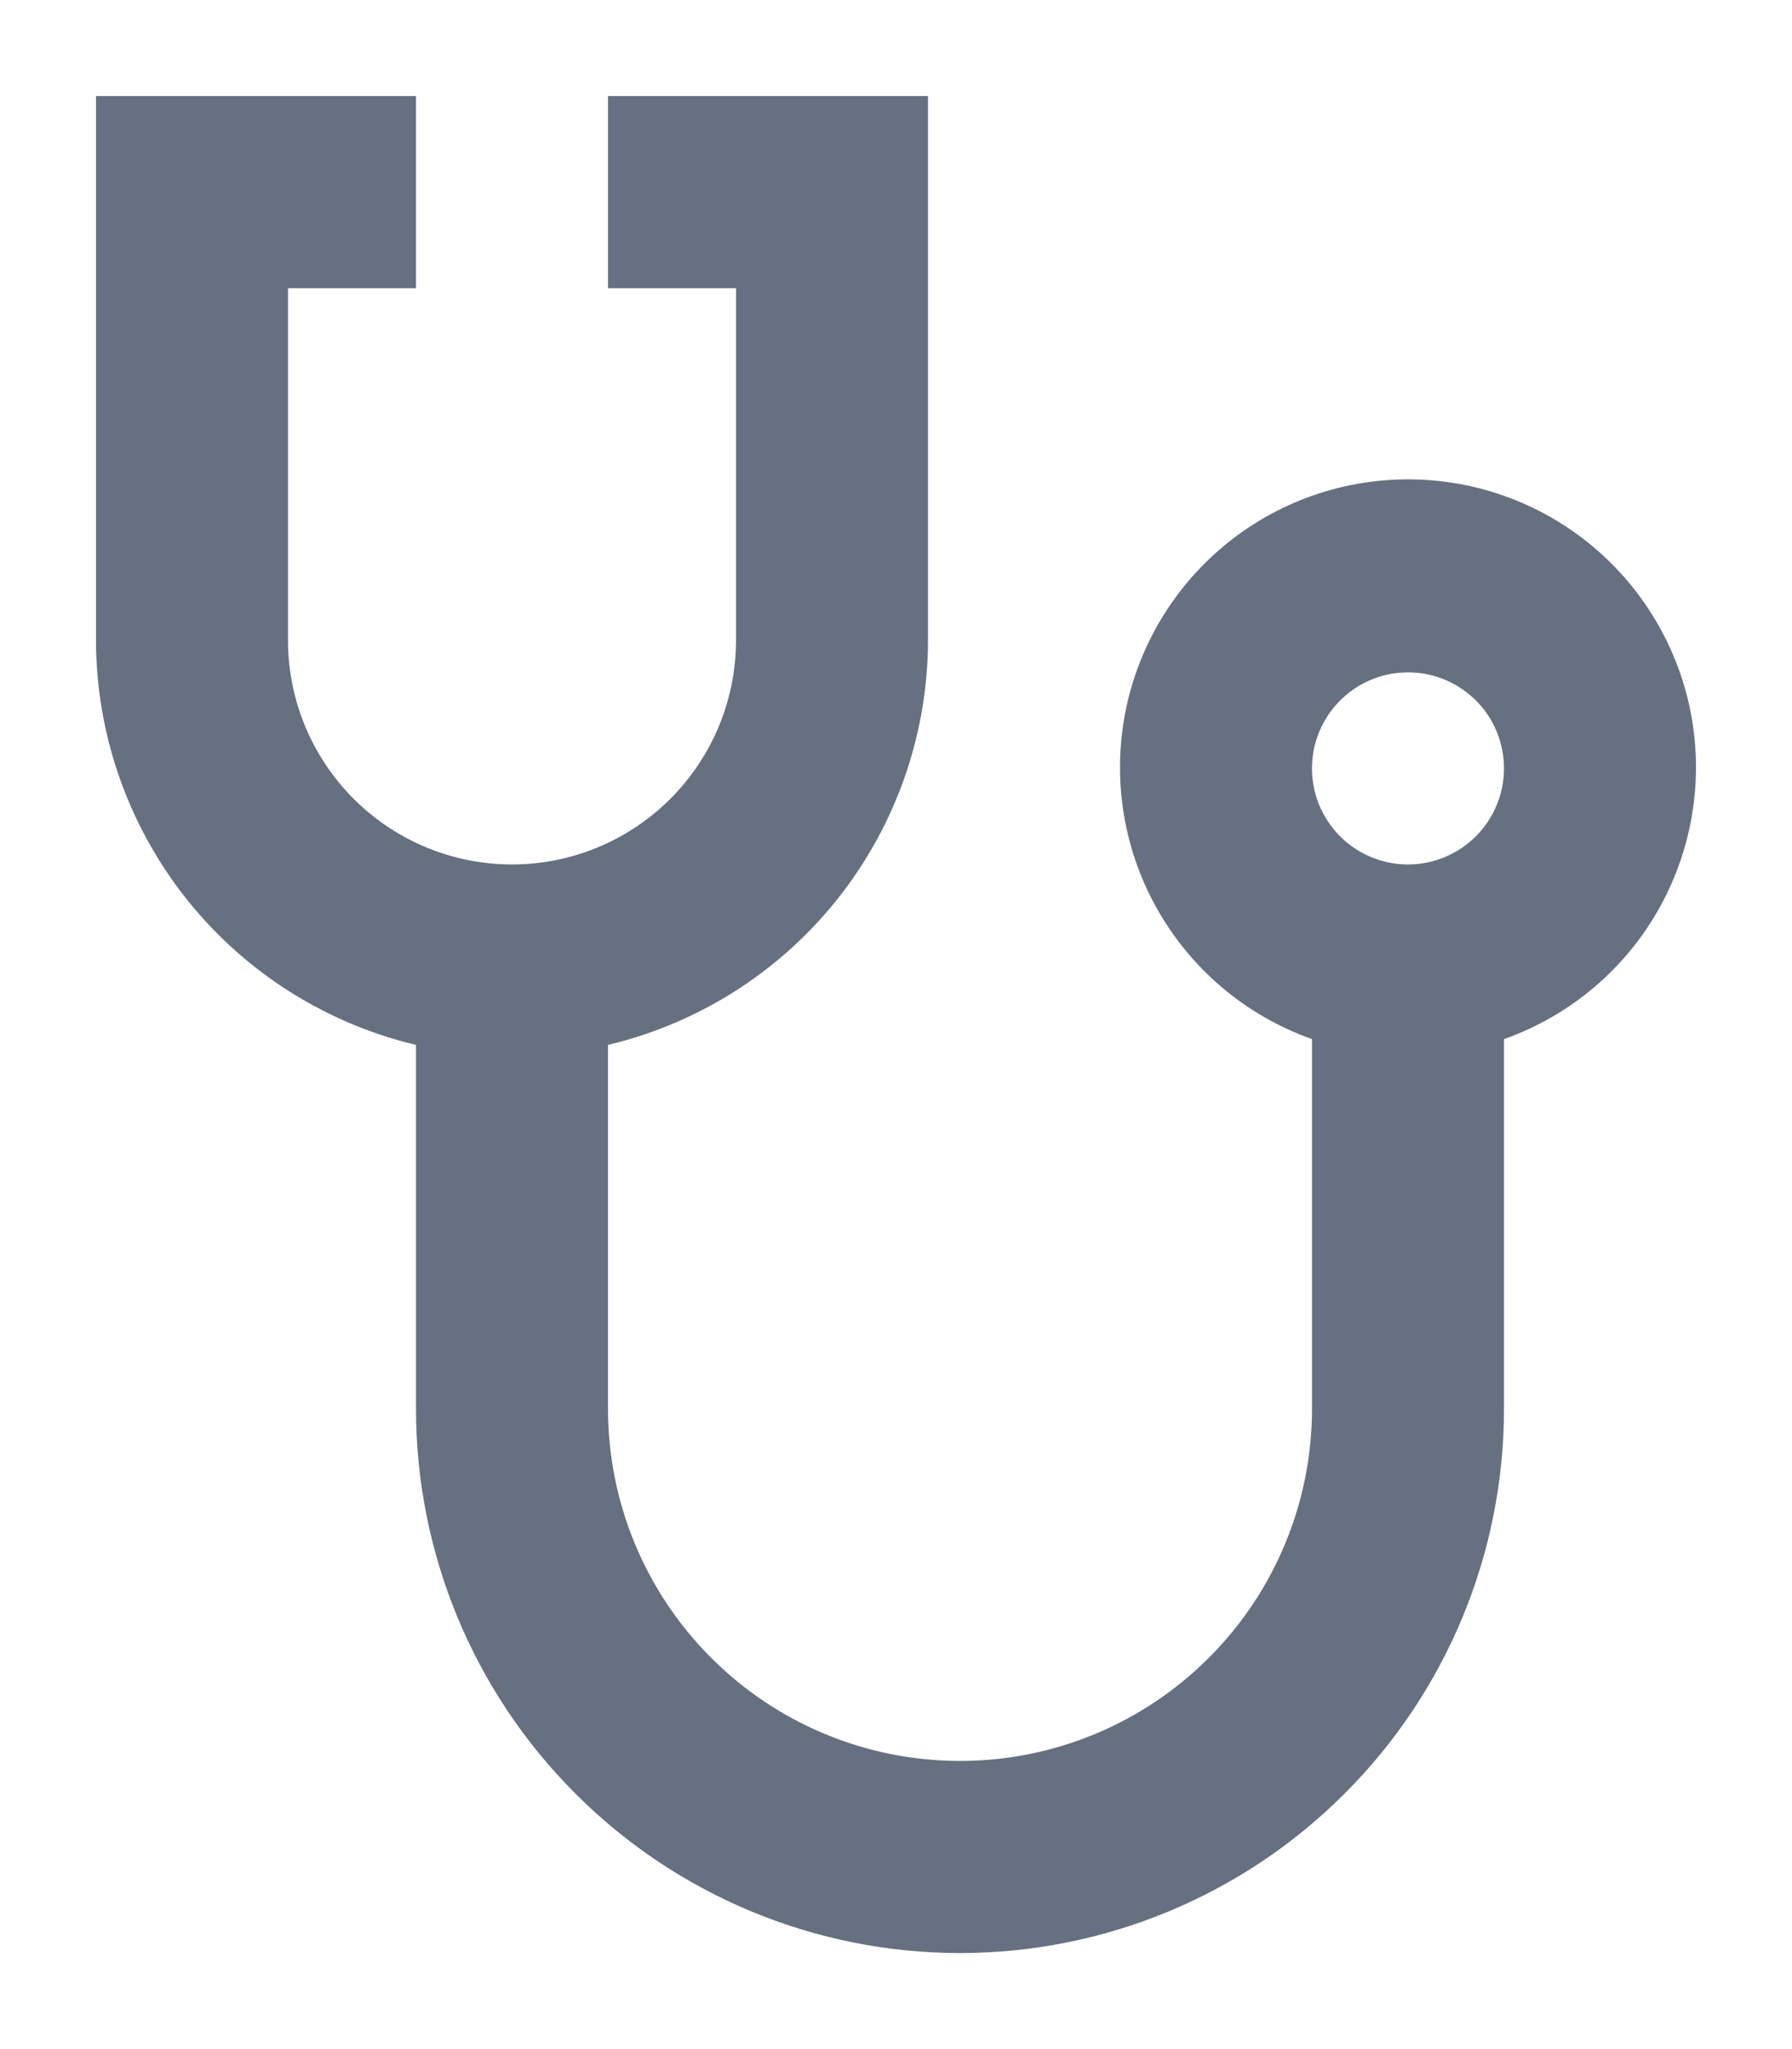 <svg width="14" height="16" viewBox="0 0 14 16" fill="none" xmlns="http://www.w3.org/2000/svg">
<path d="M3 1V2H2V5C2 5.53 2.211 6.039 2.586 6.414C2.961 6.789 3.47 7 4 7C4.53 7 5.039 6.789 5.414 6.414C5.789 6.039 6 5.53 6 5V2H5V1H7V5C6.999 5.708 6.747 6.393 6.29 6.934C5.832 7.475 5.198 7.836 4.5 7.955V11C4.5 11.796 4.816 12.559 5.379 13.121C5.941 13.684 6.704 14 7.5 14C8.296 14 9.059 13.684 9.621 13.121C10.184 12.559 10.5 11.796 10.5 11V7.929C10.029 7.807 9.618 7.518 9.345 7.115C9.071 6.712 8.955 6.223 9.016 5.74C9.077 5.258 9.313 4.814 9.678 4.492C10.043 4.17 10.513 3.993 11 3.993C11.487 3.993 11.957 4.17 12.322 4.492C12.687 4.814 12.923 5.258 12.984 5.74C13.045 6.223 12.928 6.712 12.655 7.115C12.382 7.518 11.971 7.807 11.5 7.929V11C11.5 12.061 11.079 13.078 10.328 13.828C9.578 14.579 8.561 15 7.5 15C6.439 15 5.422 14.579 4.672 13.828C3.921 13.078 3.5 12.061 3.5 11V7.955C2.802 7.836 2.168 7.475 1.71 6.934C1.253 6.393 1.001 5.708 1 5V1H3ZM12 6C12 5.802 11.941 5.609 11.832 5.444C11.722 5.28 11.565 5.152 11.383 5.076C11.2 5 10.999 4.981 10.805 5.019C10.611 5.058 10.433 5.153 10.293 5.293C10.153 5.433 10.058 5.611 10.019 5.805C9.981 5.999 10 6.2 10.076 6.383C10.152 6.565 10.28 6.722 10.444 6.831C10.609 6.941 10.802 7 11 7C11.265 7 11.519 6.894 11.707 6.707C11.894 6.519 12 6.265 12 6Z" fill="#667080" stroke="#667080" stroke-width="0.5"/>
</svg>
